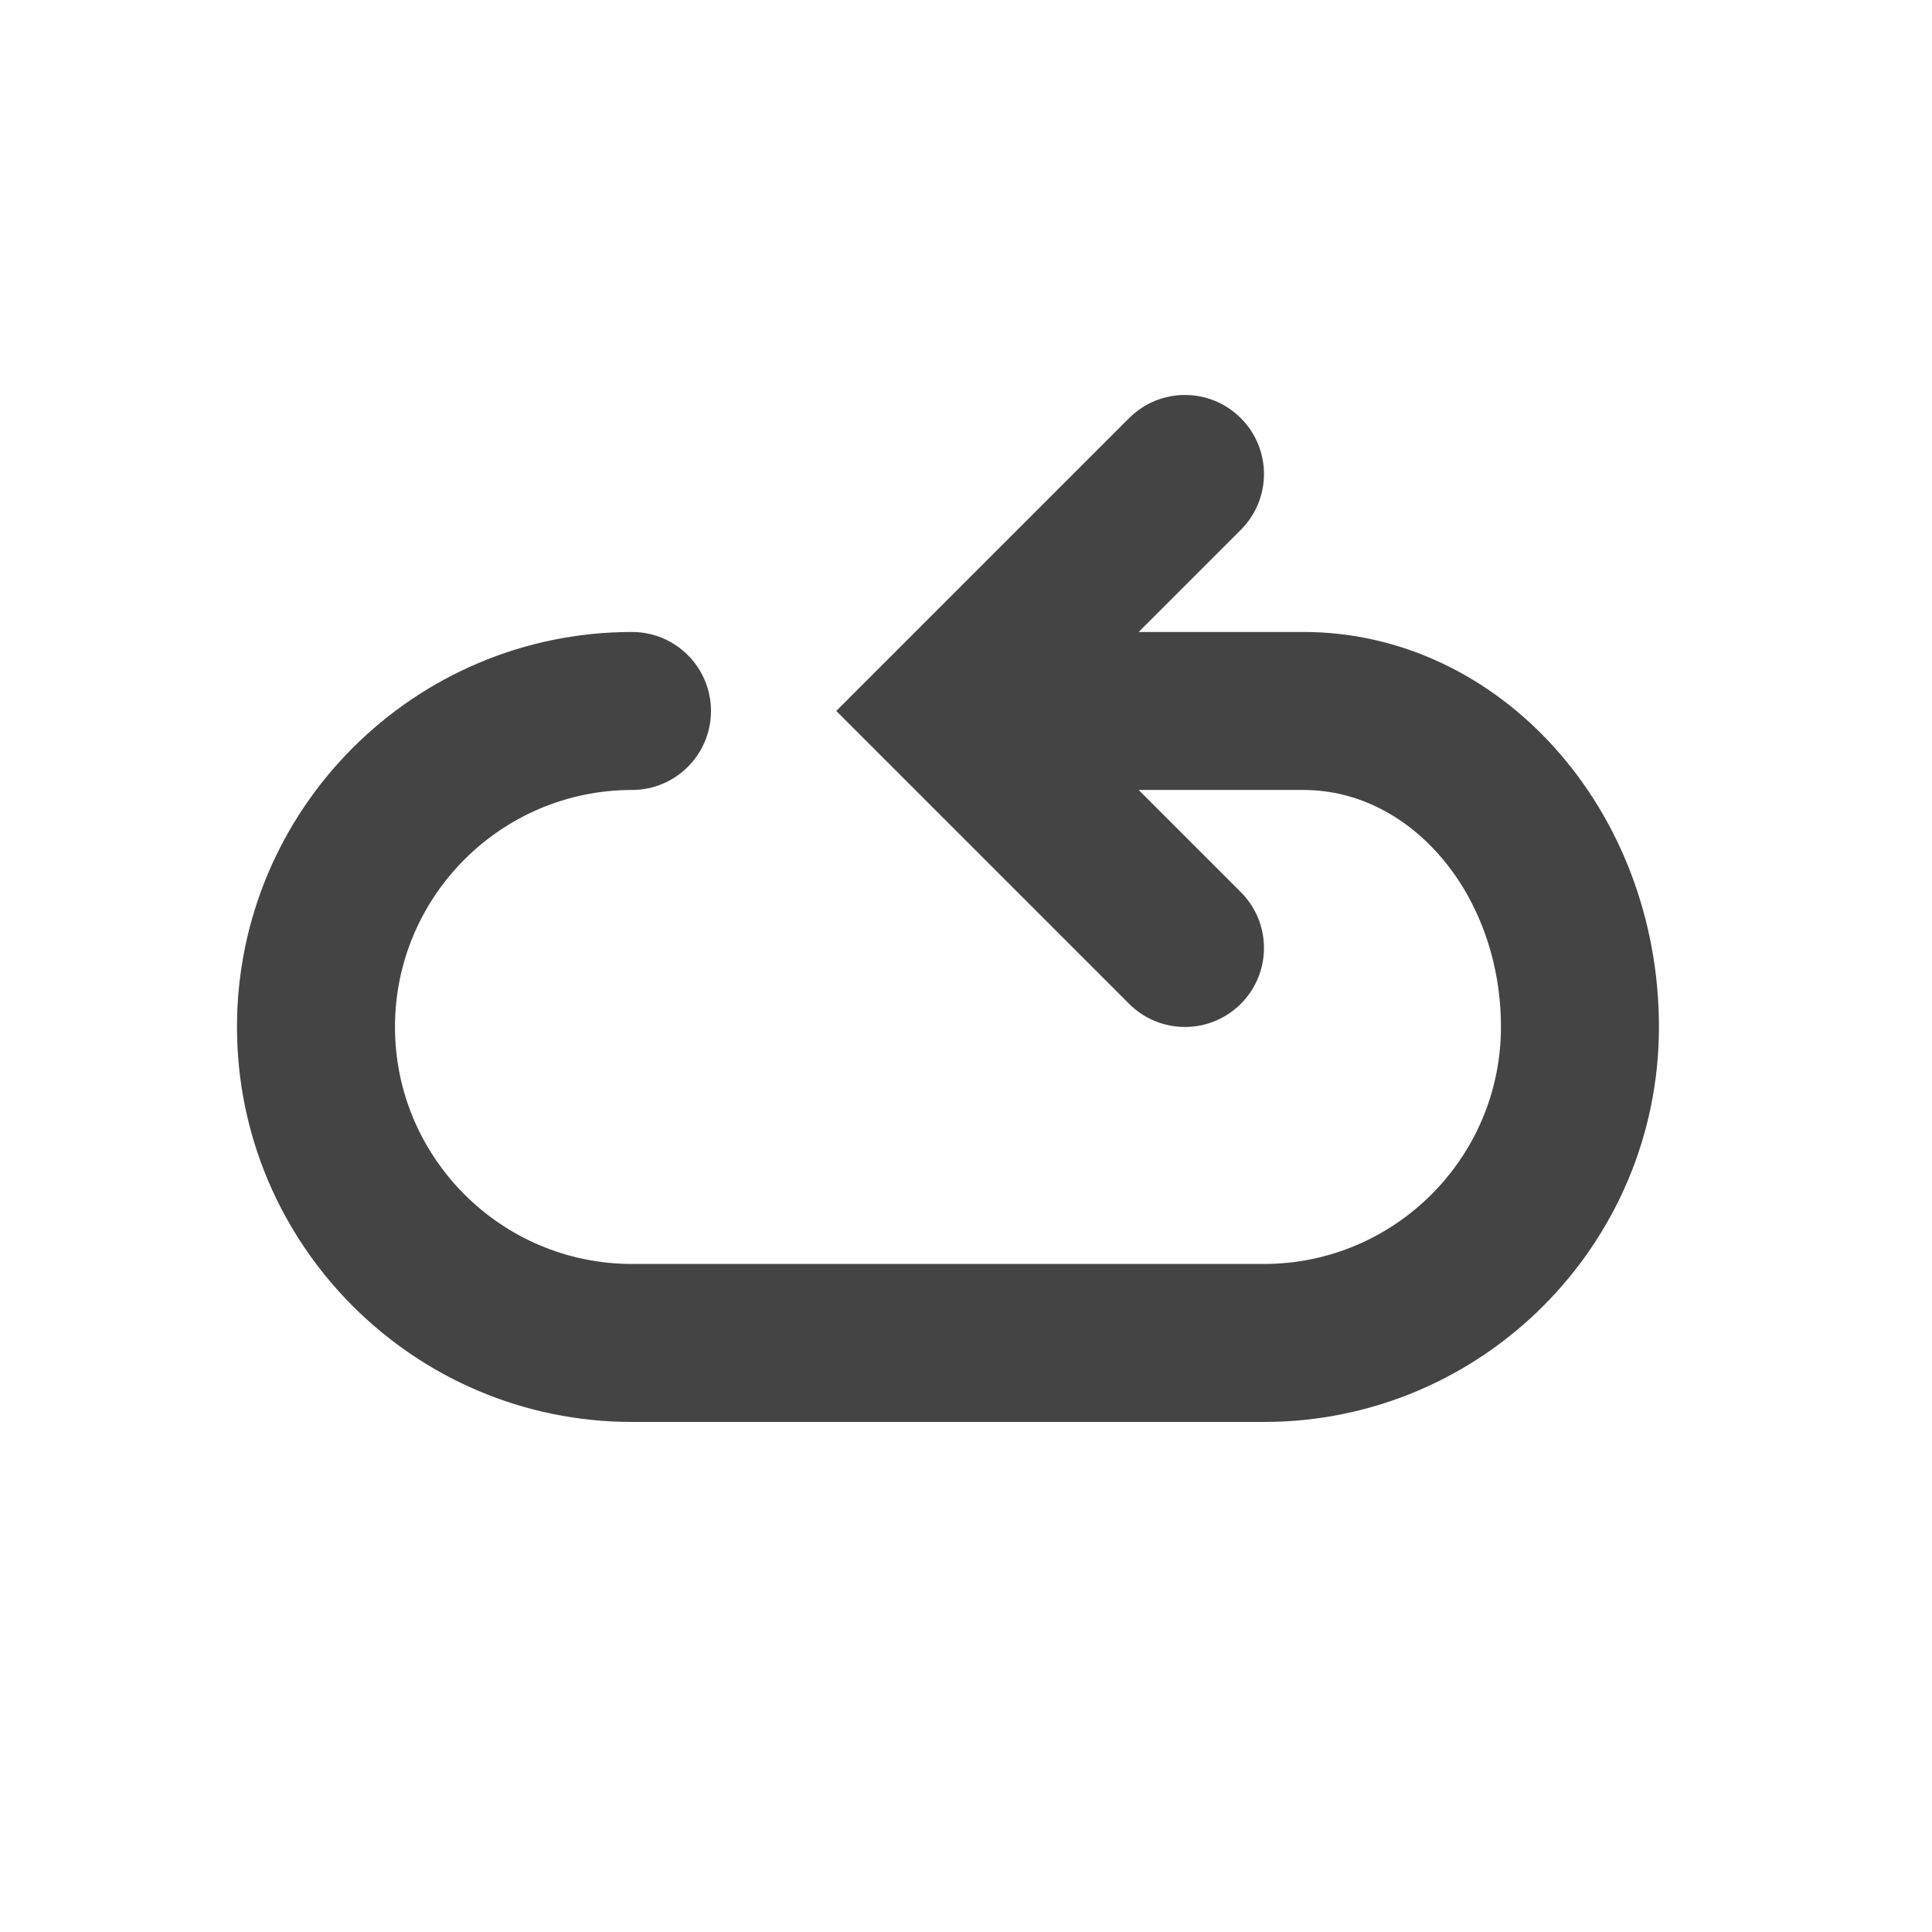 <?xml version="1.0" encoding="utf-8"?><!DOCTYPE svg PUBLIC "-//W3C//DTD SVG 1.1//EN" "http://www.w3.org/Graphics/SVG/1.1/DTD/svg11.dtd"><svg version="1.1" xmlns="http://www.w3.org/2000/svg" xmlns:xlink="http://www.w3.org/1999/xlink" width="24" height="24" viewBox="0 0 24 24" data-tags="arrow-loop"><g fill="#444" transform="scale(0.023 0.023)"><path d="M704 341.333h-89.003l55.168-55.168c16.683-16.683 16.683-43.648 0-60.331s-43.648-16.683-60.331 0l-158.165 158.165 158.165 158.165c8.32 8.32 19.243 12.501 30.165 12.501s21.845-4.181 30.165-12.501c16.683-16.683 16.683-43.648 0-60.331l-55.168-55.168h89.003c58.837 0 106.667 57.429 106.667 128s-57.429 128-128 128h-341.333c-70.571 0-128-57.429-128-128s57.429-128 128-128v0c23.595 0 42.667-19.115 42.667-42.667s-19.072-42.667-42.667-42.667v0c-117.632 0-213.333 95.701-213.333 213.333s95.701 213.333 213.333 213.333h341.333c117.632 0 213.333-95.701 213.333-213.333s-86.144-213.333-192-213.333z" /></g></svg>